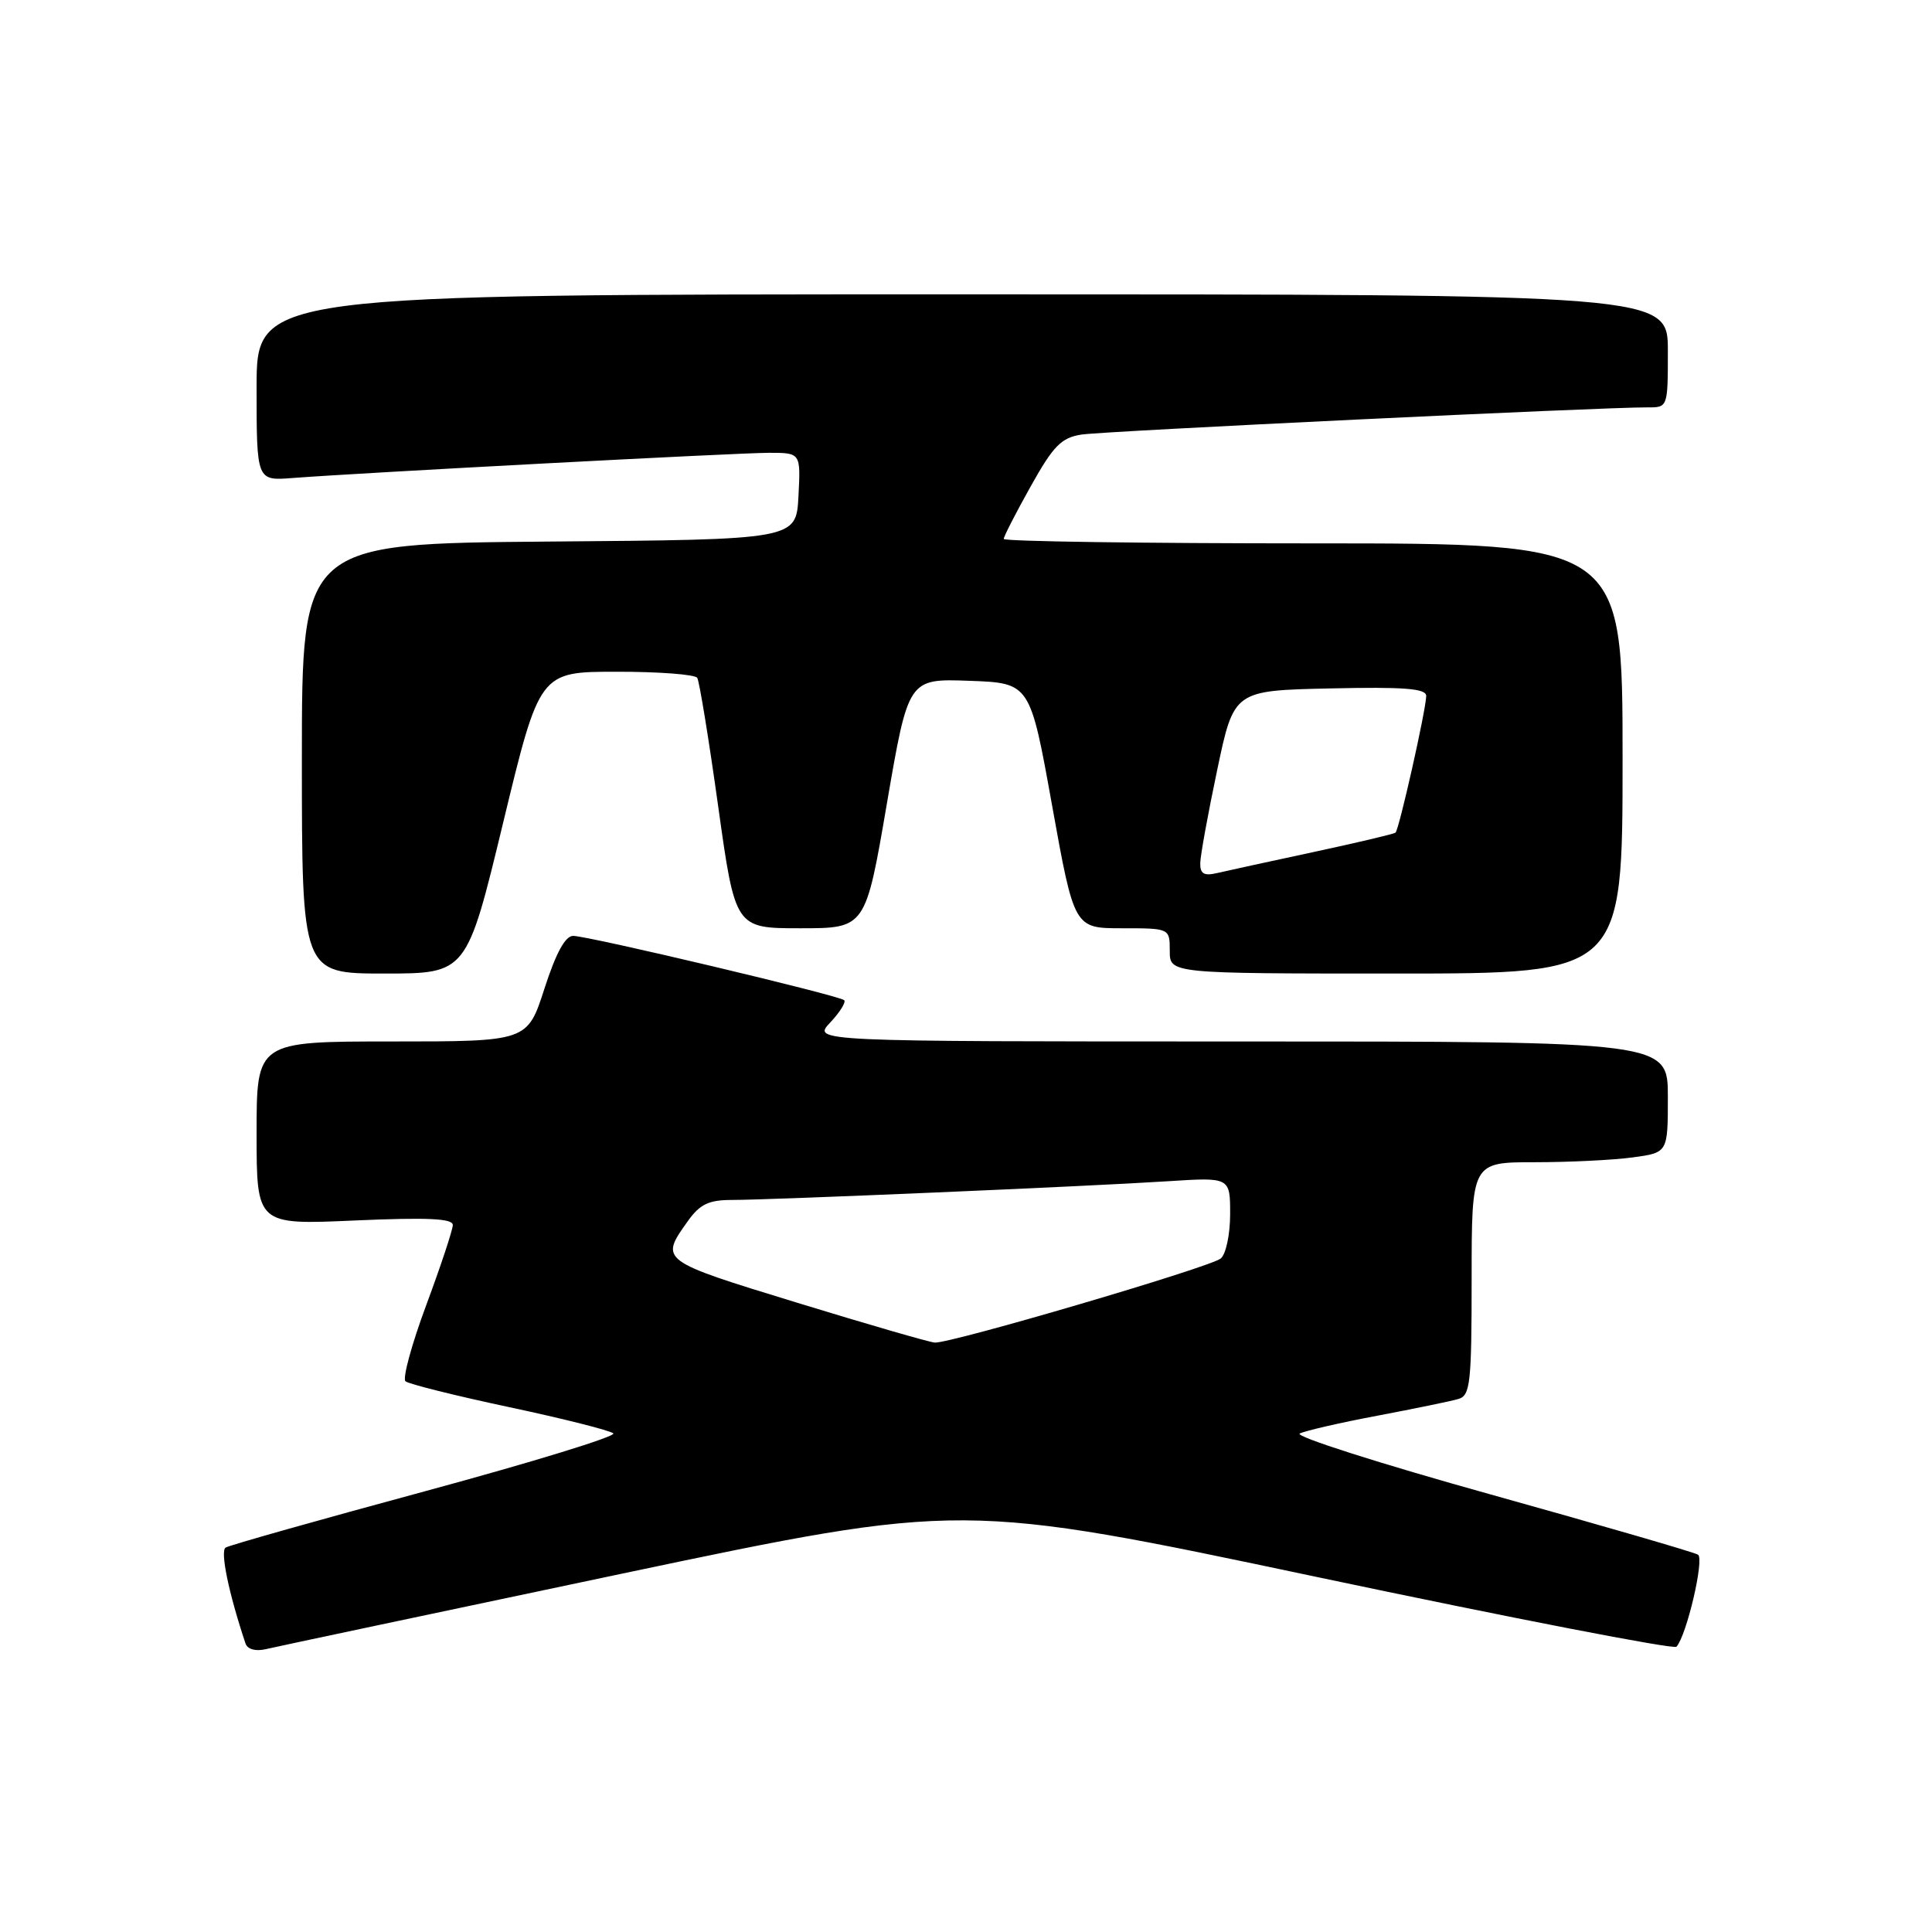 <?xml version="1.0" encoding="UTF-8" standalone="no"?>
<!DOCTYPE svg PUBLIC "-//W3C//DTD SVG 1.1//EN" "http://www.w3.org/Graphics/SVG/1.1/DTD/svg11.dtd" >
<svg xmlns="http://www.w3.org/2000/svg" xmlns:xlink="http://www.w3.org/1999/xlink" version="1.1" viewBox="0 0 256 256">
 <g >
 <path fill="currentColor"
d=" M 82.50 208.50 C 127.50 199.03 127.50 199.03 174.50 208.96 C 200.35 214.42 221.79 218.58 222.14 218.20 C 223.49 216.71 225.87 206.54 224.99 206.00 C 224.49 205.68 212.12 202.10 197.51 198.02 C 182.90 193.95 171.52 190.32 172.22 189.95 C 172.92 189.59 177.55 188.52 182.50 187.59 C 187.45 186.65 192.29 185.66 193.25 185.37 C 194.82 184.92 195.00 183.27 195.00 169.43 C 195.00 154.00 195.00 154.00 203.36 154.00 C 207.96 154.00 213.81 153.71 216.36 153.36 C 221.00 152.73 221.00 152.73 221.00 145.36 C 221.00 138.00 221.00 138.00 164.33 138.00 C 107.65 138.00 107.65 138.00 110.00 135.50 C 111.29 134.13 112.12 132.79 111.86 132.53 C 111.24 131.91 78.00 124.02 75.95 124.01 C 74.90 124.00 73.66 126.29 72.14 131.00 C 69.88 138.00 69.88 138.00 51.94 138.00 C 34.00 138.00 34.00 138.00 34.00 150.15 C 34.00 162.30 34.00 162.30 47.00 161.72 C 56.63 161.30 60.00 161.45 60.00 162.32 C 59.99 162.97 58.41 167.74 56.48 172.93 C 54.55 178.12 53.31 182.66 53.73 183.03 C 54.15 183.39 60.35 184.94 67.50 186.46 C 74.65 187.98 80.85 189.55 81.27 189.93 C 81.69 190.32 70.51 193.75 56.42 197.57 C 42.34 201.38 30.40 204.75 29.90 205.06 C 29.15 205.53 30.30 211.09 32.53 217.77 C 32.79 218.54 33.87 218.84 35.23 218.52 C 36.48 218.22 57.75 213.72 82.50 208.50 Z  M 66.67 109.01 C 71.50 89.01 71.50 89.01 81.69 89.01 C 87.30 89.00 92.11 89.37 92.39 89.82 C 92.67 90.28 93.92 97.93 95.16 106.82 C 97.42 123.00 97.42 123.00 106.05 123.00 C 114.69 123.00 114.69 123.00 117.52 106.46 C 120.36 89.92 120.36 89.92 128.42 90.21 C 136.49 90.50 136.49 90.50 139.41 106.75 C 142.34 123.00 142.34 123.00 148.67 123.00 C 155.00 123.00 155.00 123.00 155.00 126.00 C 155.00 129.00 155.00 129.00 185.00 129.00 C 215.00 129.00 215.00 129.00 215.00 100.50 C 215.00 72.00 215.00 72.00 174.00 72.00 C 151.45 72.00 133.00 71.74 133.00 71.41 C 133.00 71.09 134.61 67.95 136.57 64.45 C 139.58 59.06 140.63 57.99 143.32 57.58 C 146.37 57.12 212.57 53.94 218.25 53.98 C 221.00 54.00 221.00 54.00 221.00 46.50 C 221.00 39.00 221.00 39.00 127.50 39.00 C 34.00 39.00 34.00 39.00 34.00 51.35 C 34.00 63.71 34.00 63.71 38.75 63.34 C 47.90 62.64 97.74 60.00 101.90 60.00 C 106.10 60.00 106.10 60.00 105.80 65.75 C 105.50 71.50 105.50 71.50 72.75 71.76 C 40.00 72.03 40.00 72.03 40.00 100.51 C 40.00 129.00 40.00 129.00 50.92 129.00 C 61.84 129.00 61.84 129.00 66.67 109.01 Z  M 105.50 172.58 C 87.40 167.03 87.41 167.04 91.13 161.82 C 92.74 159.56 93.90 159.00 96.99 159.00 C 102.19 159.00 144.47 157.19 154.75 156.52 C 163.00 155.99 163.00 155.99 163.00 160.87 C 163.00 163.57 162.44 166.21 161.75 166.76 C 160.29 167.94 125.88 178.05 123.86 177.90 C 123.11 177.84 114.85 175.45 105.50 172.58 Z  M 159.04 114.36 C 159.06 113.34 160.07 107.78 161.29 102.00 C 163.50 91.50 163.50 91.50 176.25 91.22 C 186.10 91.00 188.99 91.23 188.98 92.22 C 188.94 94.12 185.38 109.96 184.91 110.33 C 184.68 110.51 179.78 111.67 174.00 112.91 C 168.22 114.15 162.49 115.40 161.25 115.69 C 159.53 116.09 159.01 115.78 159.04 114.36 Z "/>
</g>
</svg>